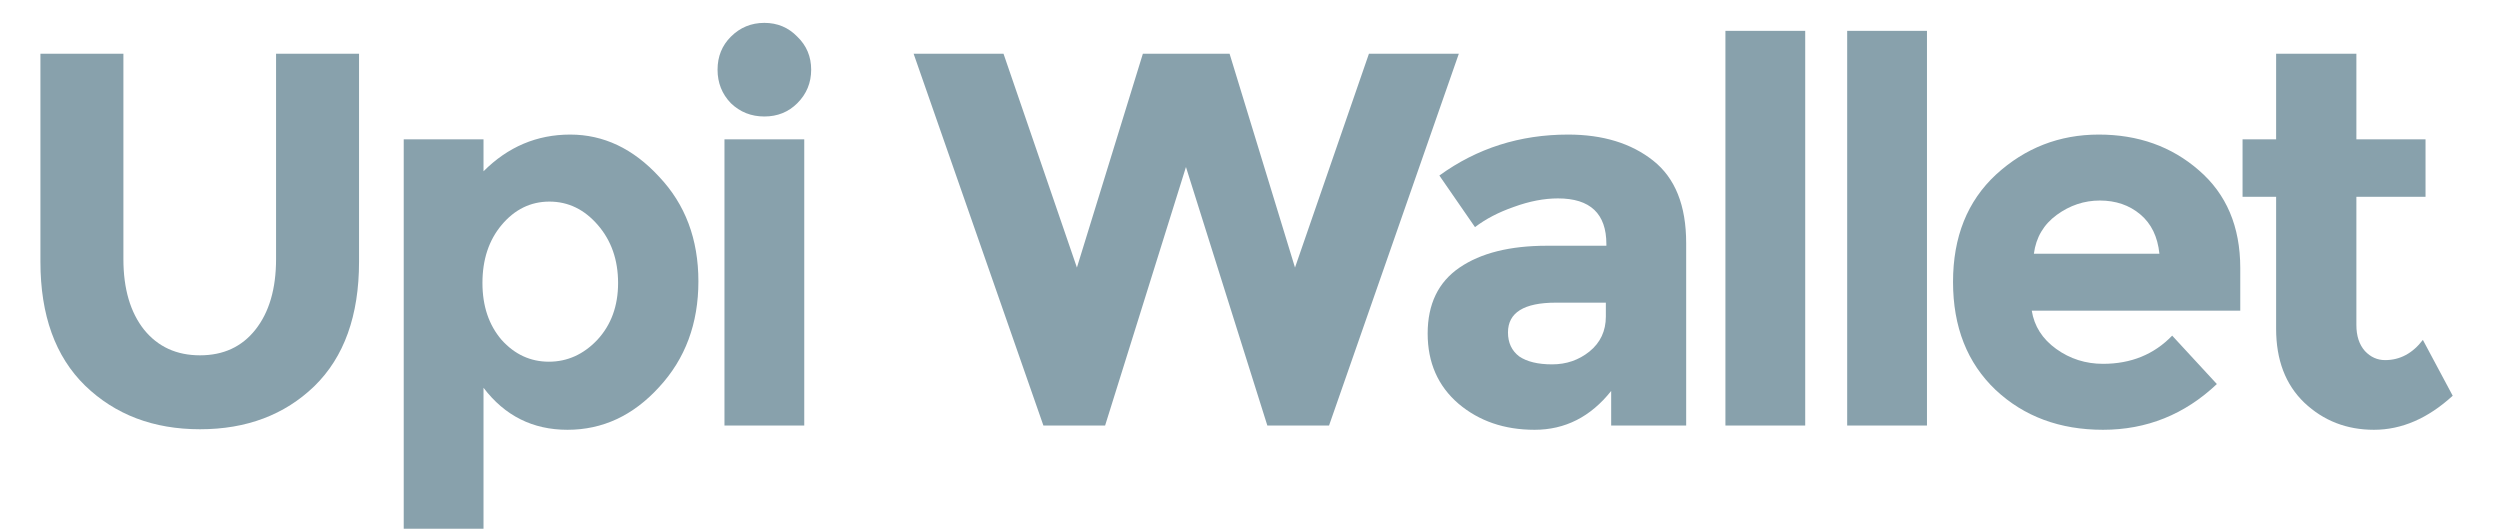 <svg width="47" height="10" viewBox="0 0 47 10" fill="none" xmlns="http://www.w3.org/2000/svg">
<path d="M2.71 6.2C2.97 6.52 3.32 6.68 3.76 6.68C4.2 6.68 4.546 6.52 4.8 6.2C5.06 5.873 5.19 5.43 5.19 4.87V1.01H6.75V4.92C6.75 5.933 6.47 6.713 5.91 7.26C5.35 7.8 4.633 8.07 3.76 8.07C2.886 8.07 2.166 7.797 1.6 7.25C1.04 6.703 0.76 5.927 0.76 4.92V1.01H2.32V4.87C2.32 5.43 2.45 5.873 2.71 6.2Z" fill="#88A1AC"/>
<path d="M10.72 2.53C11.346 2.53 11.903 2.793 12.389 3.32C12.883 3.84 13.13 4.497 13.13 5.29C13.13 6.083 12.883 6.747 12.389 7.28C11.903 7.813 11.329 8.08 10.669 8.08C10.016 8.08 9.49 7.817 9.09 7.29V9.94H7.59V2.62H9.09V3.22C9.55 2.76 10.093 2.53 10.72 2.53ZM9.07 5.32C9.07 5.753 9.19 6.11 9.43 6.39C9.676 6.663 9.973 6.8 10.319 6.8C10.666 6.8 10.97 6.663 11.229 6.39C11.489 6.11 11.62 5.753 11.62 5.32C11.62 4.887 11.493 4.523 11.239 4.23C10.986 3.937 10.683 3.79 10.329 3.79C9.976 3.79 9.676 3.937 9.43 4.23C9.19 4.517 9.07 4.88 9.07 5.32Z" fill="#88A1AC"/>
<path d="M15.12 8H13.62V2.62H15.12V8ZM13.74 1.94C13.573 1.767 13.49 1.557 13.49 1.31C13.49 1.063 13.573 0.857 13.74 0.69C13.913 0.517 14.123 0.43 14.37 0.43C14.616 0.43 14.823 0.517 14.99 0.69C15.163 0.857 15.25 1.063 15.25 1.31C15.25 1.557 15.163 1.767 14.99 1.94C14.823 2.107 14.616 2.19 14.37 2.19C14.123 2.19 13.913 2.107 13.74 1.94Z" fill="#88A1AC"/>
<path d="M20.246 5.03L21.486 1.01H23.116L24.346 5.03L25.736 1.01H27.426L24.986 8H23.826L22.296 3.14L20.776 8H19.616L17.176 1.01H18.866L20.246 5.03Z" fill="#88A1AC"/>
<path d="M31.7 8H30.29V7.35C29.903 7.837 29.423 8.08 28.85 8.08C28.283 8.08 27.807 7.917 27.42 7.59C27.033 7.257 26.84 6.817 26.84 6.27C26.84 5.717 27.04 5.303 27.44 5.03C27.84 4.757 28.387 4.62 29.08 4.62H30.2V4.59C30.2 4.017 29.897 3.73 29.29 3.73C29.03 3.73 28.753 3.783 28.46 3.89C28.173 3.99 27.93 4.117 27.73 4.27L27.06 3.3C27.767 2.787 28.573 2.53 29.48 2.53C30.133 2.53 30.667 2.693 31.08 3.02C31.493 3.347 31.7 3.863 31.7 4.57V8ZM30.19 5.95V5.69H29.25C28.65 5.69 28.35 5.877 28.35 6.25C28.35 6.443 28.42 6.593 28.56 6.7C28.707 6.8 28.913 6.85 29.18 6.85C29.447 6.85 29.68 6.77 29.88 6.61C30.087 6.443 30.19 6.223 30.19 5.95Z" fill="#88A1AC"/>
<path d="M33.938 8H32.438V0.58H33.938V8Z" fill="#88A1AC"/>
<path d="M36.227 8H34.727V0.58H36.227V8Z" fill="#88A1AC"/>
<path d="M41.677 7.22C41.071 7.793 40.357 8.08 39.537 8.08C38.724 8.08 38.051 7.83 37.517 7.33C36.984 6.823 36.717 6.147 36.717 5.3C36.717 4.453 36.987 3.78 37.527 3.28C38.074 2.78 38.717 2.53 39.457 2.53C40.197 2.53 40.824 2.753 41.337 3.2C41.857 3.647 42.117 4.26 42.117 5.04V5.84H38.197C38.244 6.133 38.397 6.373 38.657 6.56C38.917 6.747 39.211 6.84 39.537 6.84C40.064 6.84 40.497 6.663 40.837 6.31L41.677 7.22ZM40.597 4.77C40.564 4.45 40.444 4.203 40.237 4.03C40.031 3.857 39.777 3.77 39.477 3.77C39.184 3.77 38.914 3.86 38.667 4.04C38.421 4.22 38.277 4.463 38.237 4.77H40.597Z" fill="#88A1AC"/>
<path d="M44.3 3.7V6.11C44.3 6.317 44.354 6.48 44.461 6.6C44.567 6.713 44.694 6.77 44.84 6.77C45.12 6.77 45.357 6.643 45.55 6.39L46.111 7.44C45.644 7.867 45.151 8.08 44.63 8.08C44.117 8.08 43.681 7.91 43.321 7.57C42.967 7.23 42.791 6.767 42.791 6.18V3.7H42.16V2.62H42.791V1.01H44.3V2.62H45.6V3.7H44.3Z" fill="#88A1AC"/>
</svg>
